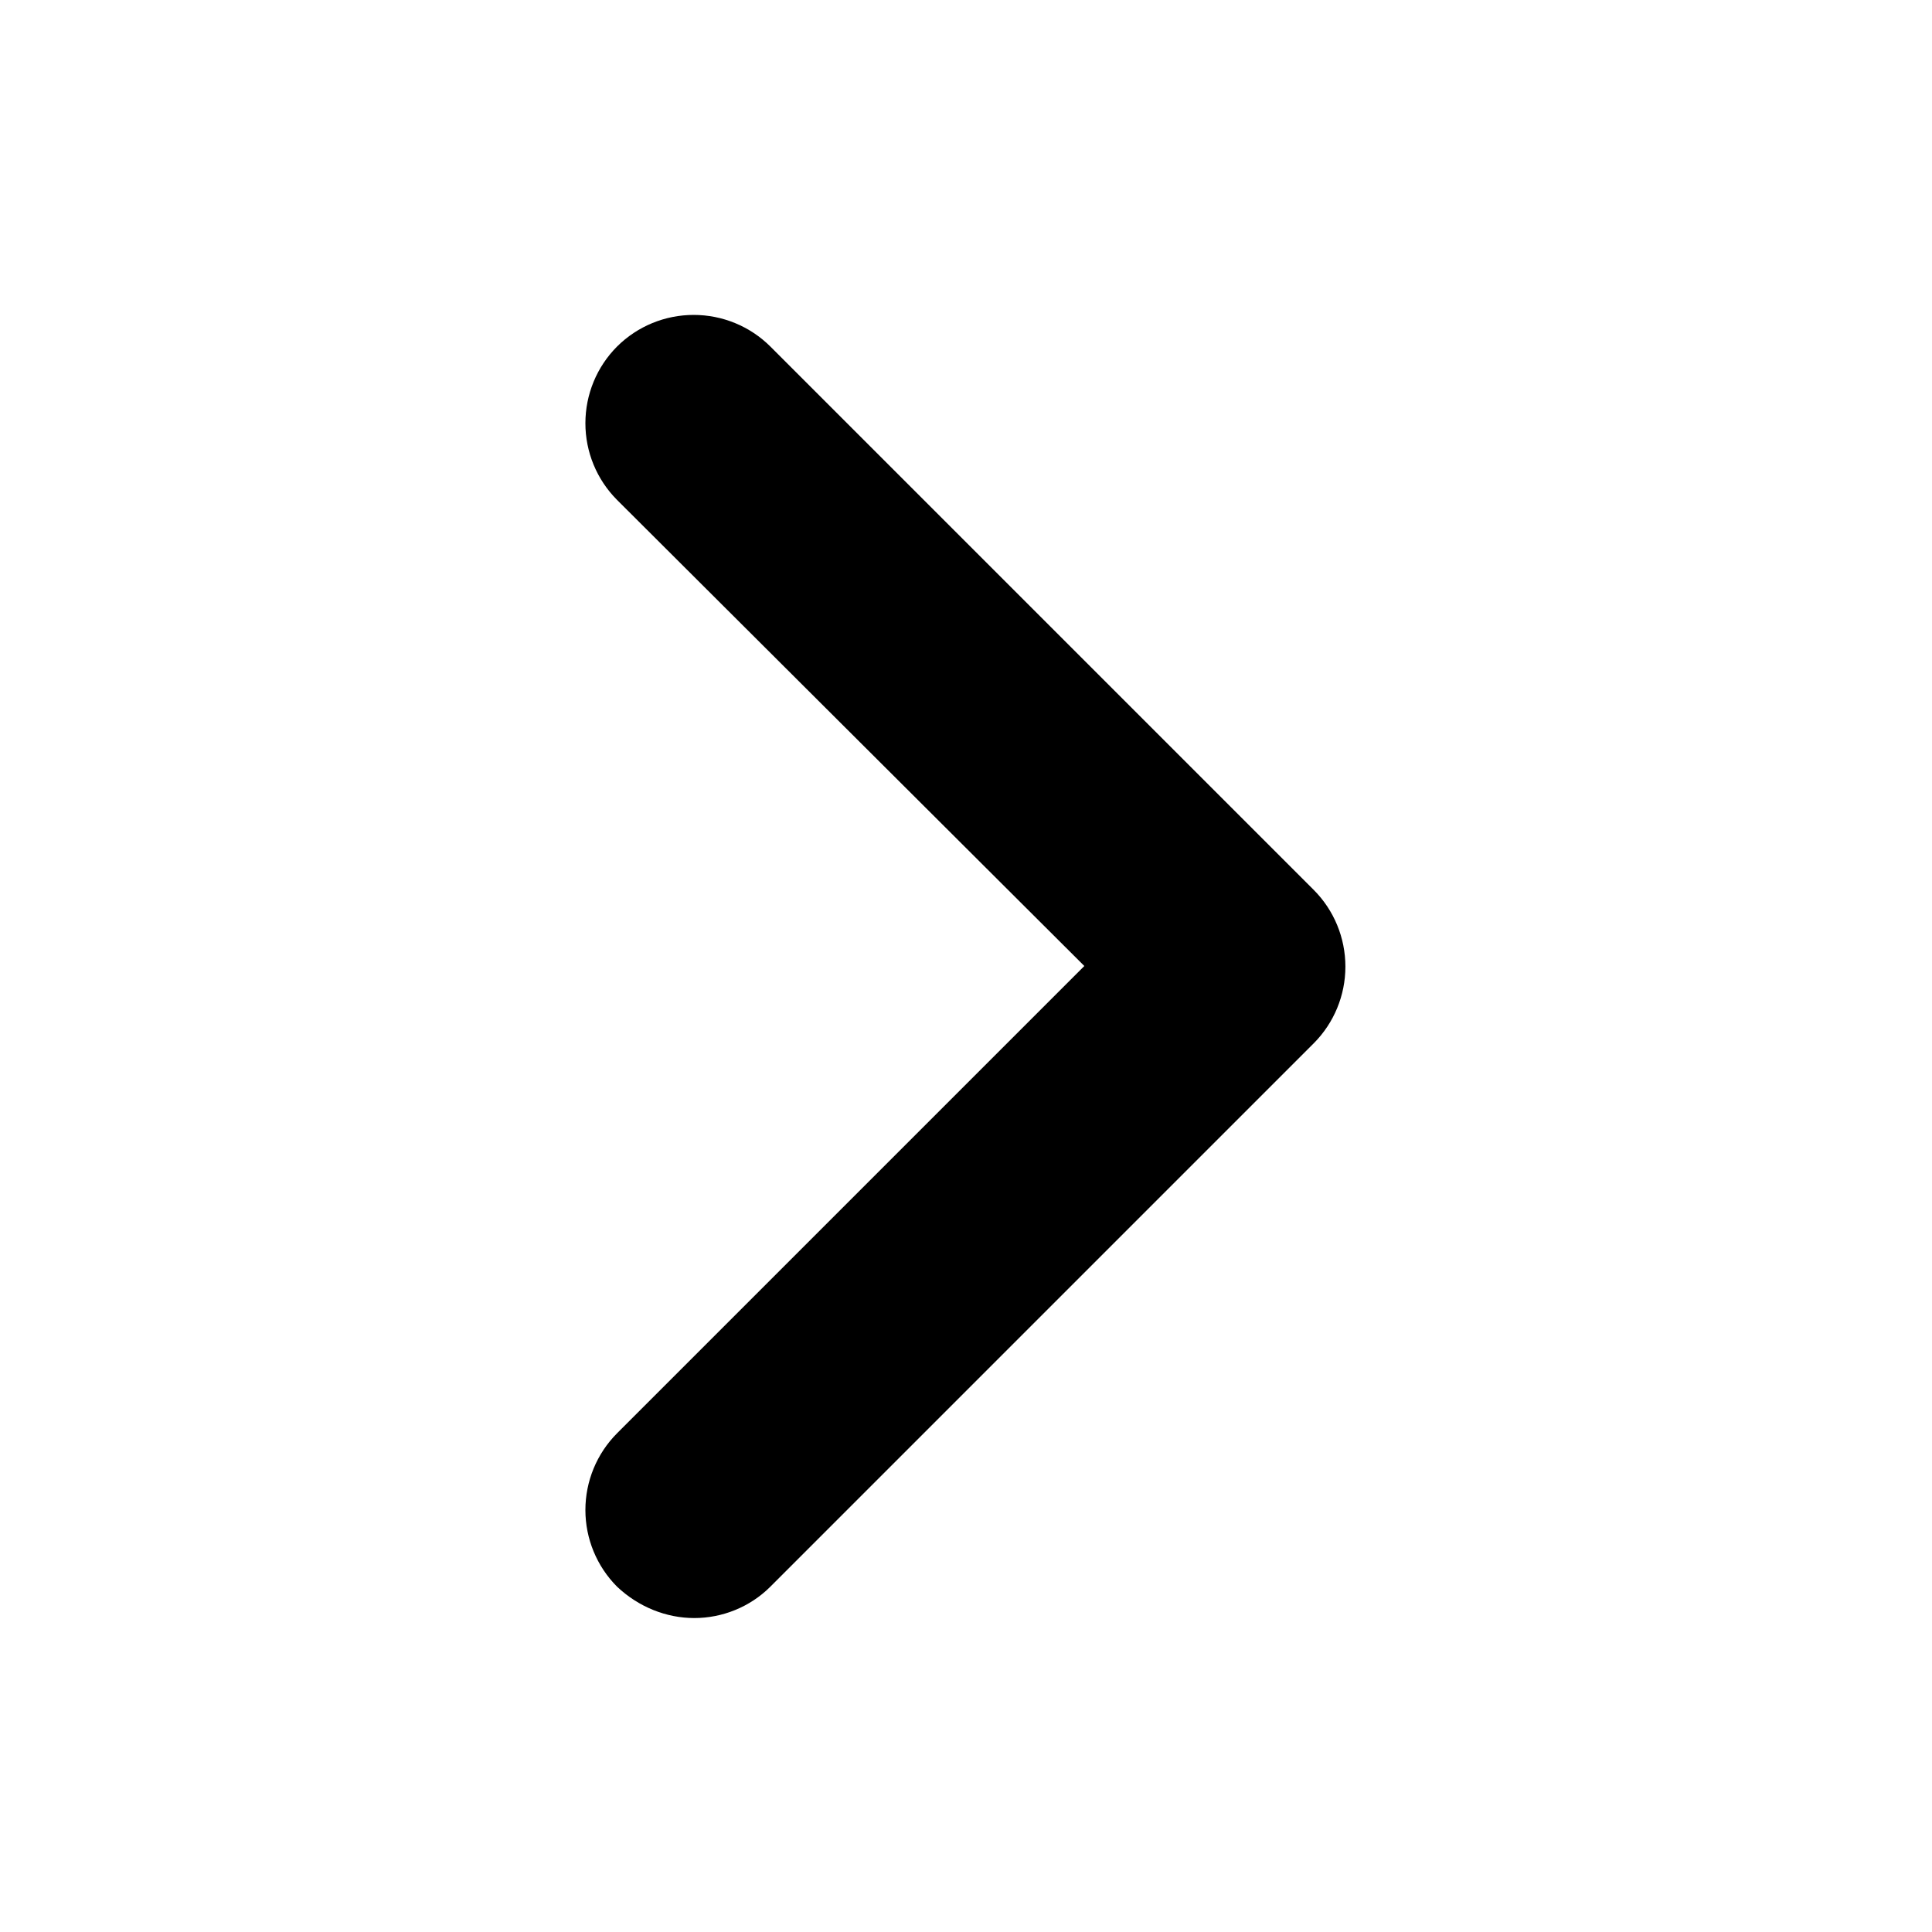 <svg width="24" height="24" viewBox="0 0 24 24" fill="none" xmlns="http://www.w3.org/2000/svg">
<path fill-rule="evenodd" clip-rule="evenodd" d="M8.625 20.1C8.28 20.1 7.935 19.965 7.665 19.71C7.413 19.457 7.272 19.114 7.272 18.758C7.272 18.401 7.413 18.058 7.665 17.805L13.47 12L7.665 6.21C7.413 5.957 7.272 5.615 7.272 5.258C7.272 4.9 7.413 4.558 7.665 4.305C7.918 4.053 8.26 3.912 8.617 3.912C8.975 3.912 9.317 4.053 9.57 4.305L16.32 11.055C16.572 11.308 16.713 11.65 16.713 12.008C16.713 12.364 16.572 12.707 16.32 12.96L9.57 19.71C9.315 19.965 8.97 20.1 8.625 20.1Z" fill="currentColor"/>
</svg>
